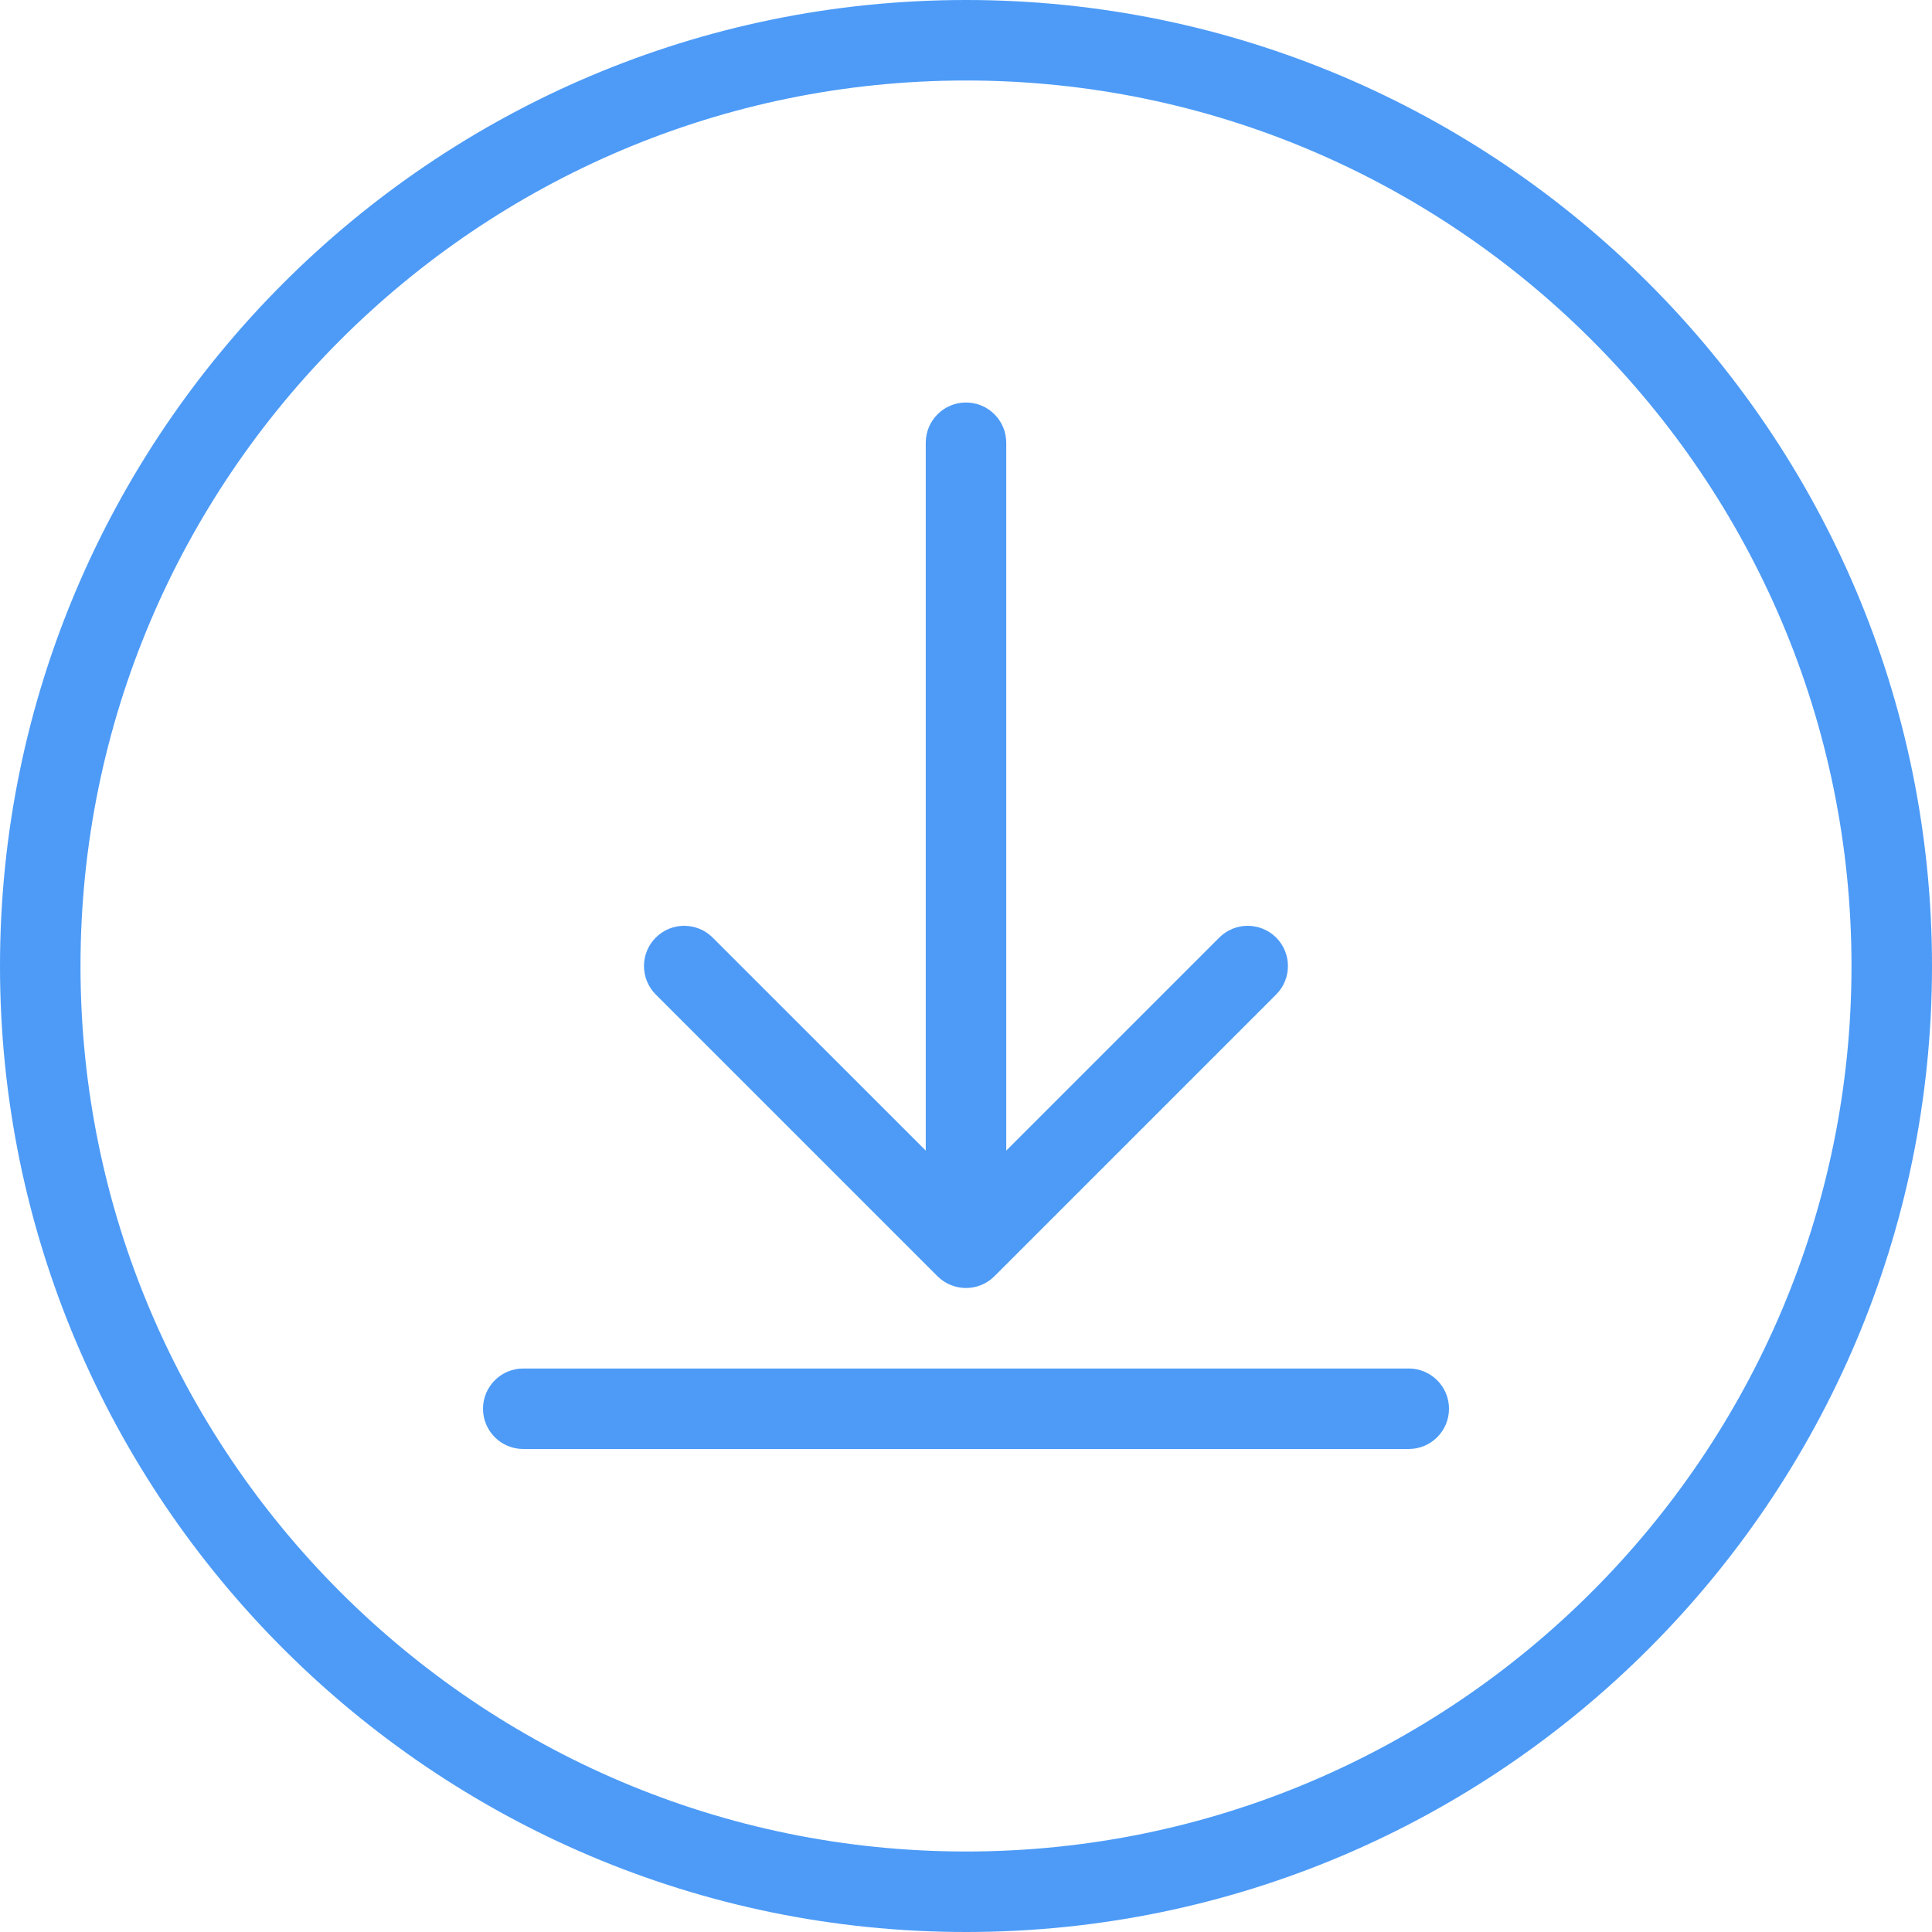<svg style="fill:#4D9BF7;" id="_x31_px" enable-background="new 0 0 24 24" height="512" viewBox="0 0 24 24" width="512" xmlns="http://www.w3.org/2000/svg">
<path  d="m12 24c-6.617 0-12-5.383-12-12s5.383-12 12-12 12 5.383 12 12-5.383 12-12 12zm0-23c-6.065 0-11 4.935-11 11s4.935 11 11 11 11-4.935 11-11-4.935-11-11-11z"/>
<path  d="m17.5 18h-11c-.276 0-.5-.224-.5-.5s.224-.5.5-.5h11c.276 0 .5.224.5.5s-.224.5-.5.5z"/>
<path  d="m12 15.75c-.276 0-.5-.224-.5-.5v-9.75c0-.276.224-.5.5-.5s.5.224.5.5v9.75c0 .277-.224.5-.5.5z"/>
<path  d="m12 16c-.128 0-.256-.049-.354-.146l-3.5-3.5c-.195-.195-.195-.512 0-.707s.512-.195.707 0l3.147 3.146 3.146-3.146c.195-.195.512-.195.707 0s.195.512 0 .707l-3.5 3.5c-.097.097-.225.146-.353.146z"/></svg>